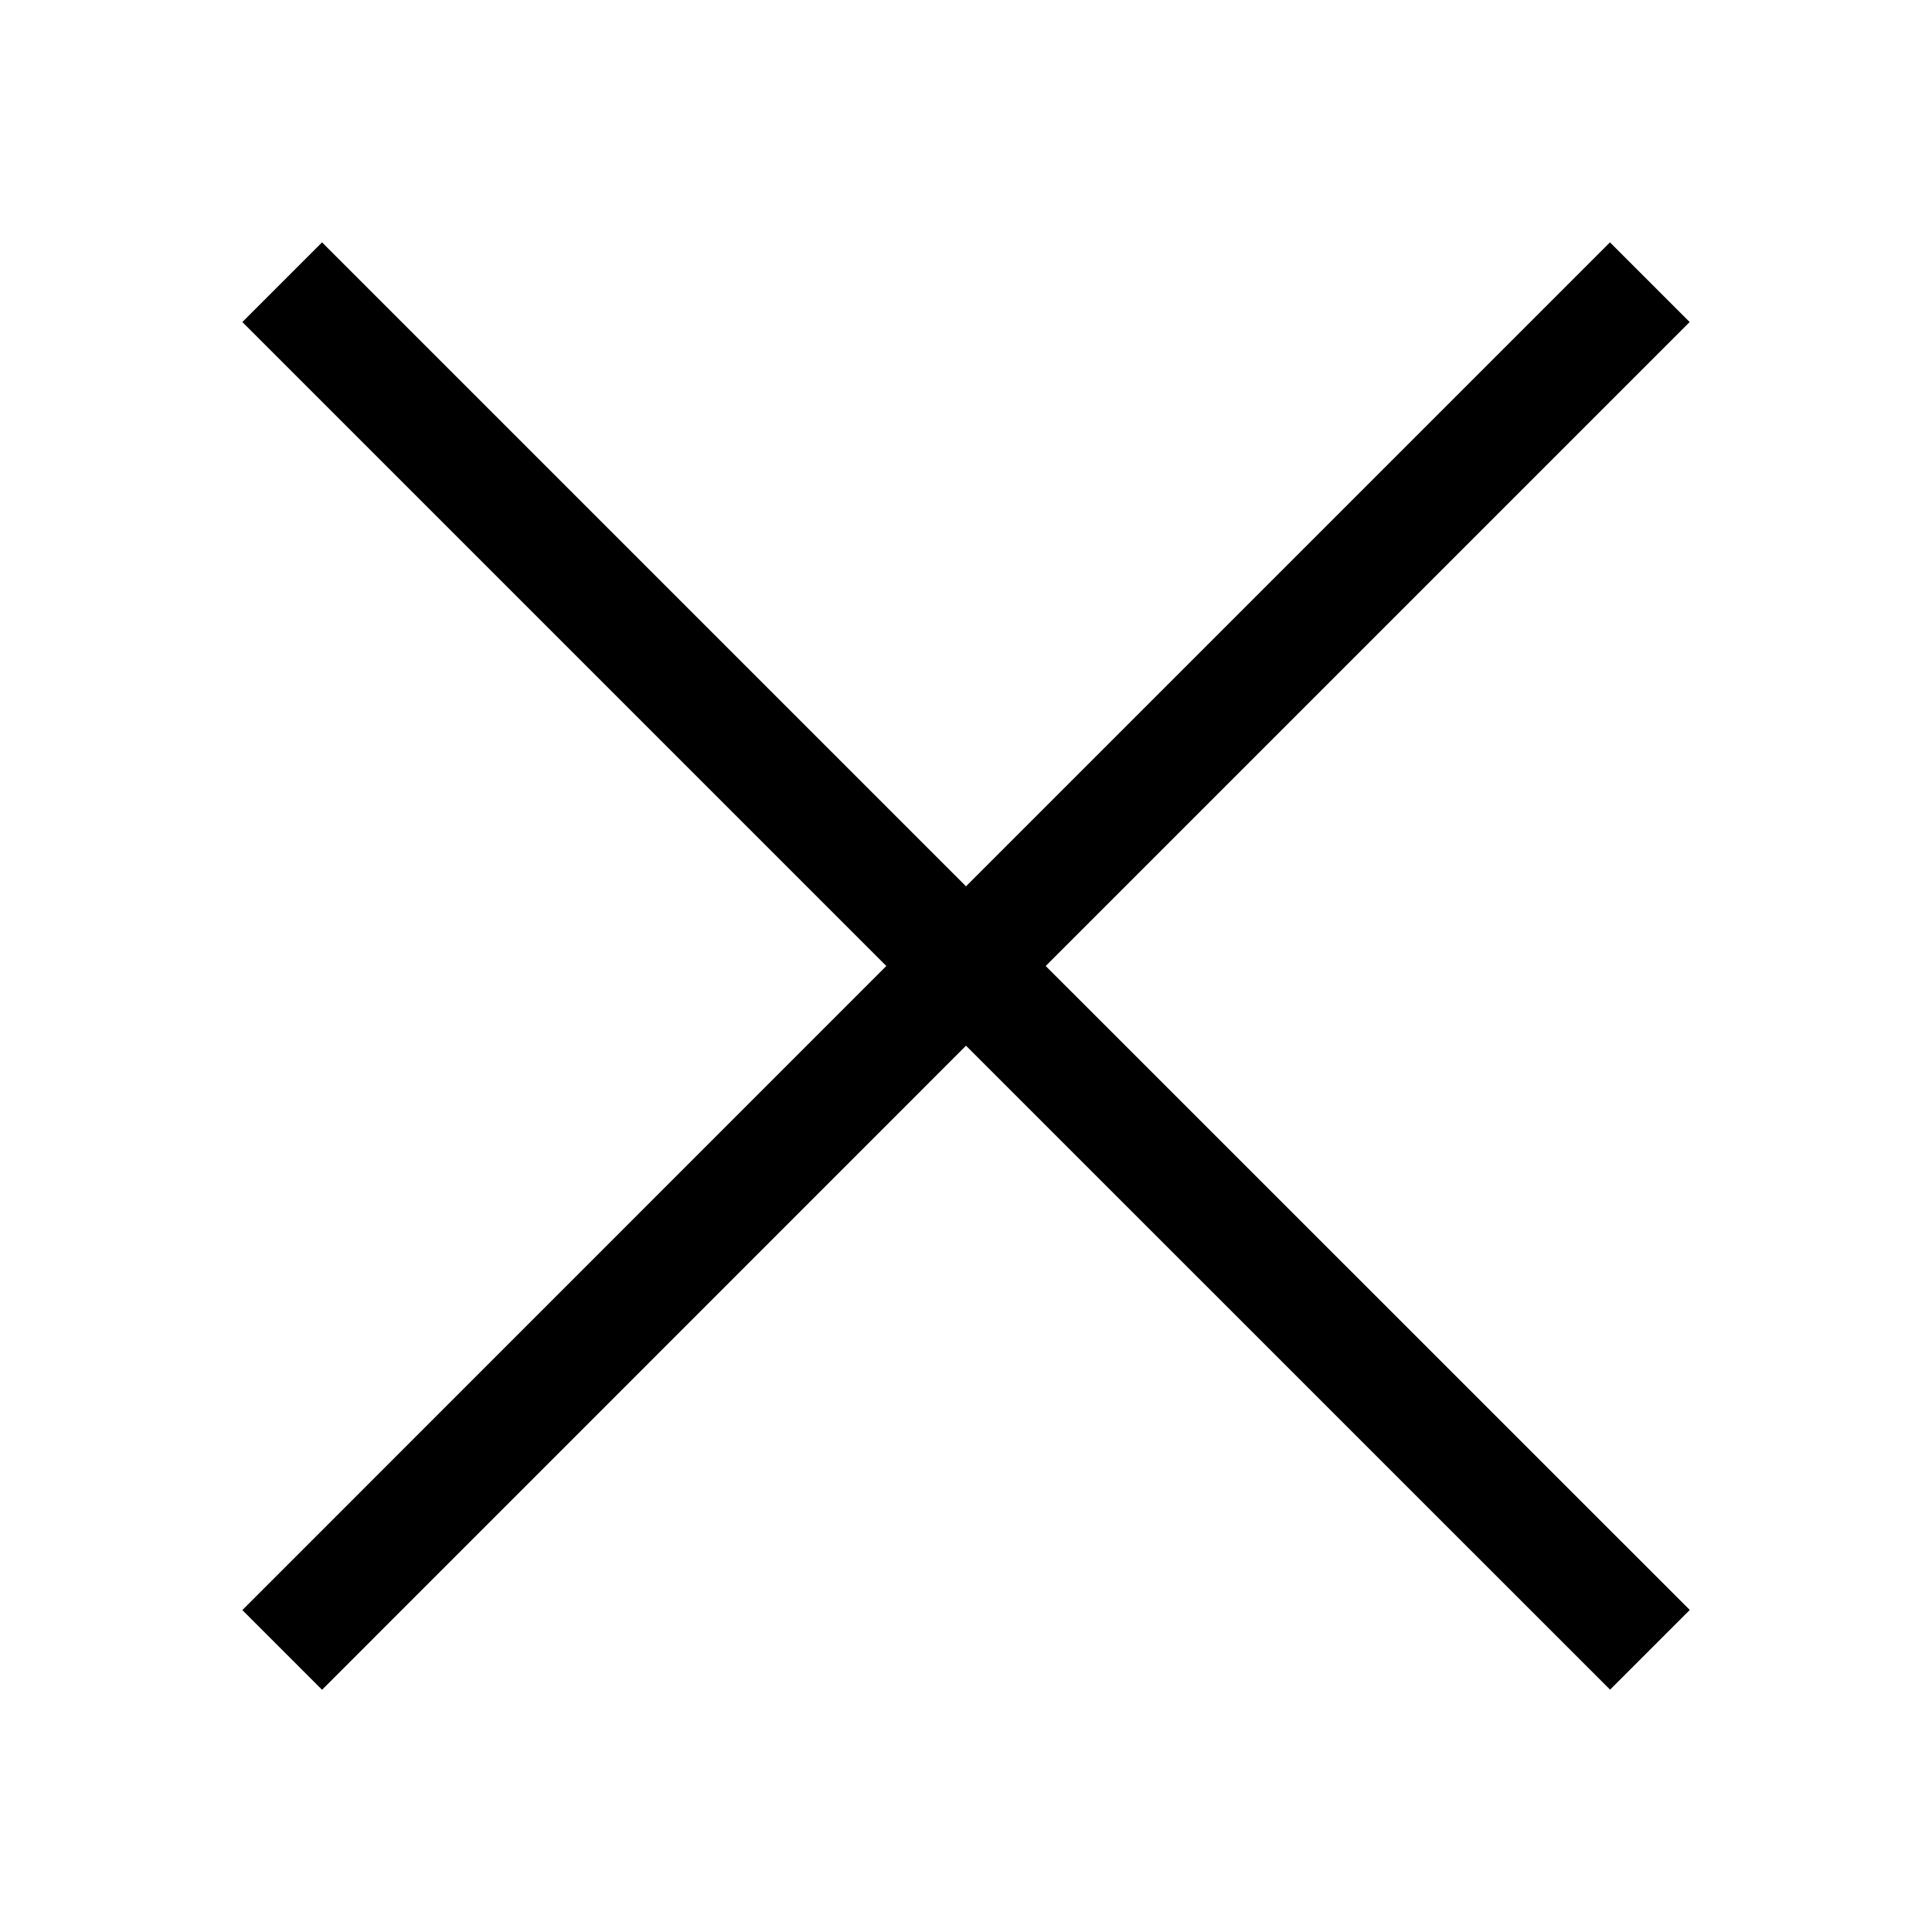 <svg width="16" height="16" viewBox="0 0 16 16" xmlns="http://www.w3.org/2000/svg" fill="currentColor">
    <path d="m13.333 2.007.66.66L8.66 8l5.334 5.333-.66.66L8 8.66l-5.333 5.334-.66-.66L7.34 8 2.007 2.667l.66-.66L8 7.34l5.333-5.333z" fill-rule="evenodd"/>
</svg>
